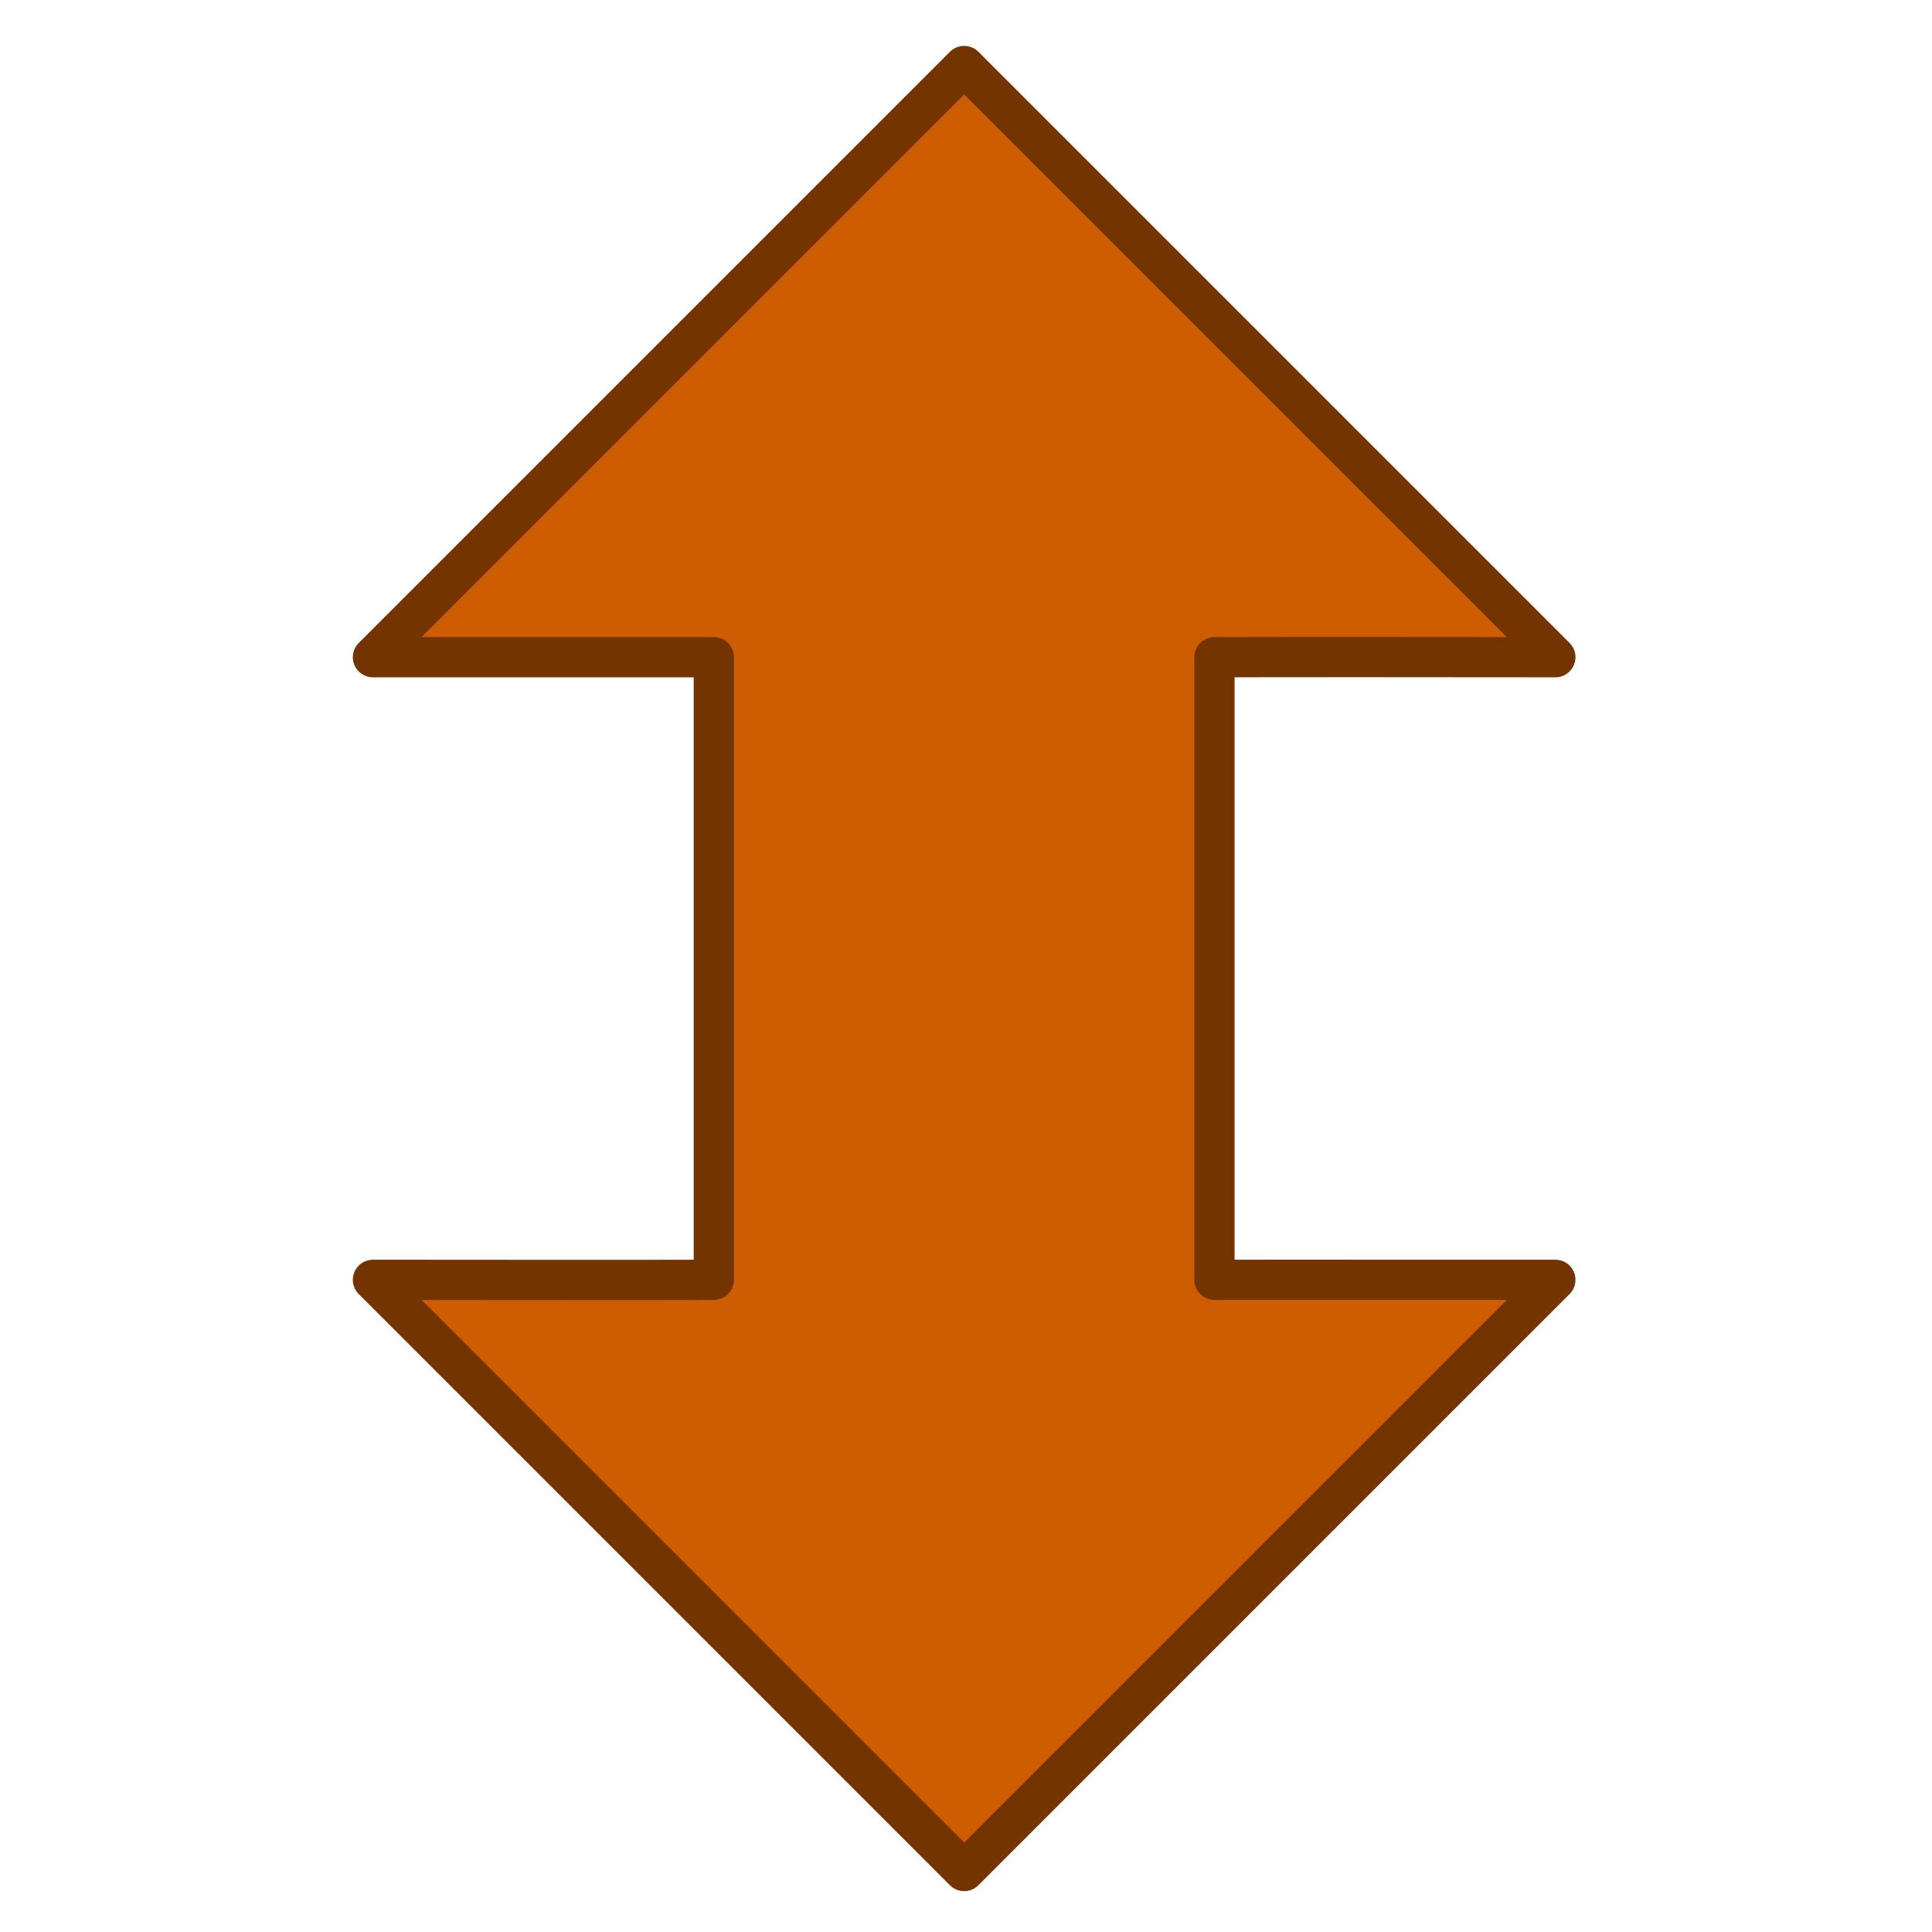 <?xml version="1.0" encoding="UTF-8" standalone="no"?>
<!-- Created with Inkscape (http://www.inkscape.org/) -->

<svg
   xmlns:dc="http://purl.org/dc/elements/1.1/"
   xmlns:cc="http://creativecommons.org/ns#"
   xmlns:rdf="http://www.w3.org/1999/02/22-rdf-syntax-ns#"
   xmlns:svg="http://www.w3.org/2000/svg"
   xmlns="http://www.w3.org/2000/svg"
   xmlns:sodipodi="http://sodipodi.sourceforge.net/DTD/sodipodi-0.dtd"
   xmlns:inkscape="http://www.inkscape.org/namespaces/inkscape"
   width="48px"
   height="48px"
   id="svg4933"
   version="1.1"
   inkscape:version="0.48.2 r9819"
   sodipodi:docname="piece-flip-vertical.svg"
   inkscape:export-filename="/home/markus/scratch/pentobi/src/pentobi/piece-flip-vertical.png"
   inkscape:export-xdpi="41.25"
   inkscape:export-ydpi="41.25">
  <defs
     id="defs4935">
    <linearGradient
       id="linearGradient5463">
      <stop
         style="stop-color:#ff8484;stop-opacity:1;"
         offset="0"
         id="stop5465" />
      <stop
         style="stop-color:#000000;stop-opacity:0;"
         offset="1"
         id="stop5467" />
    </linearGradient>
  </defs>
  <sodipodi:namedview
     id="base"
     pagecolor="#ffffff"
     bordercolor="#666666"
     borderopacity="1.0"
     inkscape:pageopacity="0.0"
     inkscape:pageshadow="2"
     inkscape:zoom="11.313708"
     inkscape:cx="19.714114"
     inkscape:cy="24"
     inkscape:current-layer="layer1"
     showgrid="true"
     inkscape:grid-bbox="true"
     inkscape:document-units="px"
     inkscape:snap-global="false"
     inkscape:window-width="1369"
     inkscape:window-height="894"
     inkscape:window-x="167"
     inkscape:window-y="33"
     inkscape:window-maximized="0">
    <inkscape:grid
       type="xygrid"
       id="grid4941" />
  </sodipodi:namedview>
  <g
     id="layer1"
     inkscape:label="Layer 1"
     inkscape:groupmode="layer">
    <path
       style="fill:#ce5c00;fill-opacity:1;stroke:#743400;stroke-width:1;stroke-linecap:round;stroke-linejoin:round;stroke-miterlimit:4;stroke-opacity:1;stroke-dasharray:none"
       d="m 9.266,31.797 14.688,14.688 14.688,-14.688 c -8.446,0.002 -6.966,-0.003 -8.469,0 l 0,-15.469 c 1.53,0.001 -0.041,-0.008 8.469,0 l -14.688,-14.688 -14.688,14.688 c 8.446,-0.002 6.966,0.003 8.469,0 l 0,15.469 c -1.53,-0.001 0.041,0.008 -8.469,0 z"
       id="rect3814"
       inkscape:connector-curvature="0"
       inkscape:export-xdpi="41"
       inkscape:export-ydpi="41" />
  </g>
</svg>
